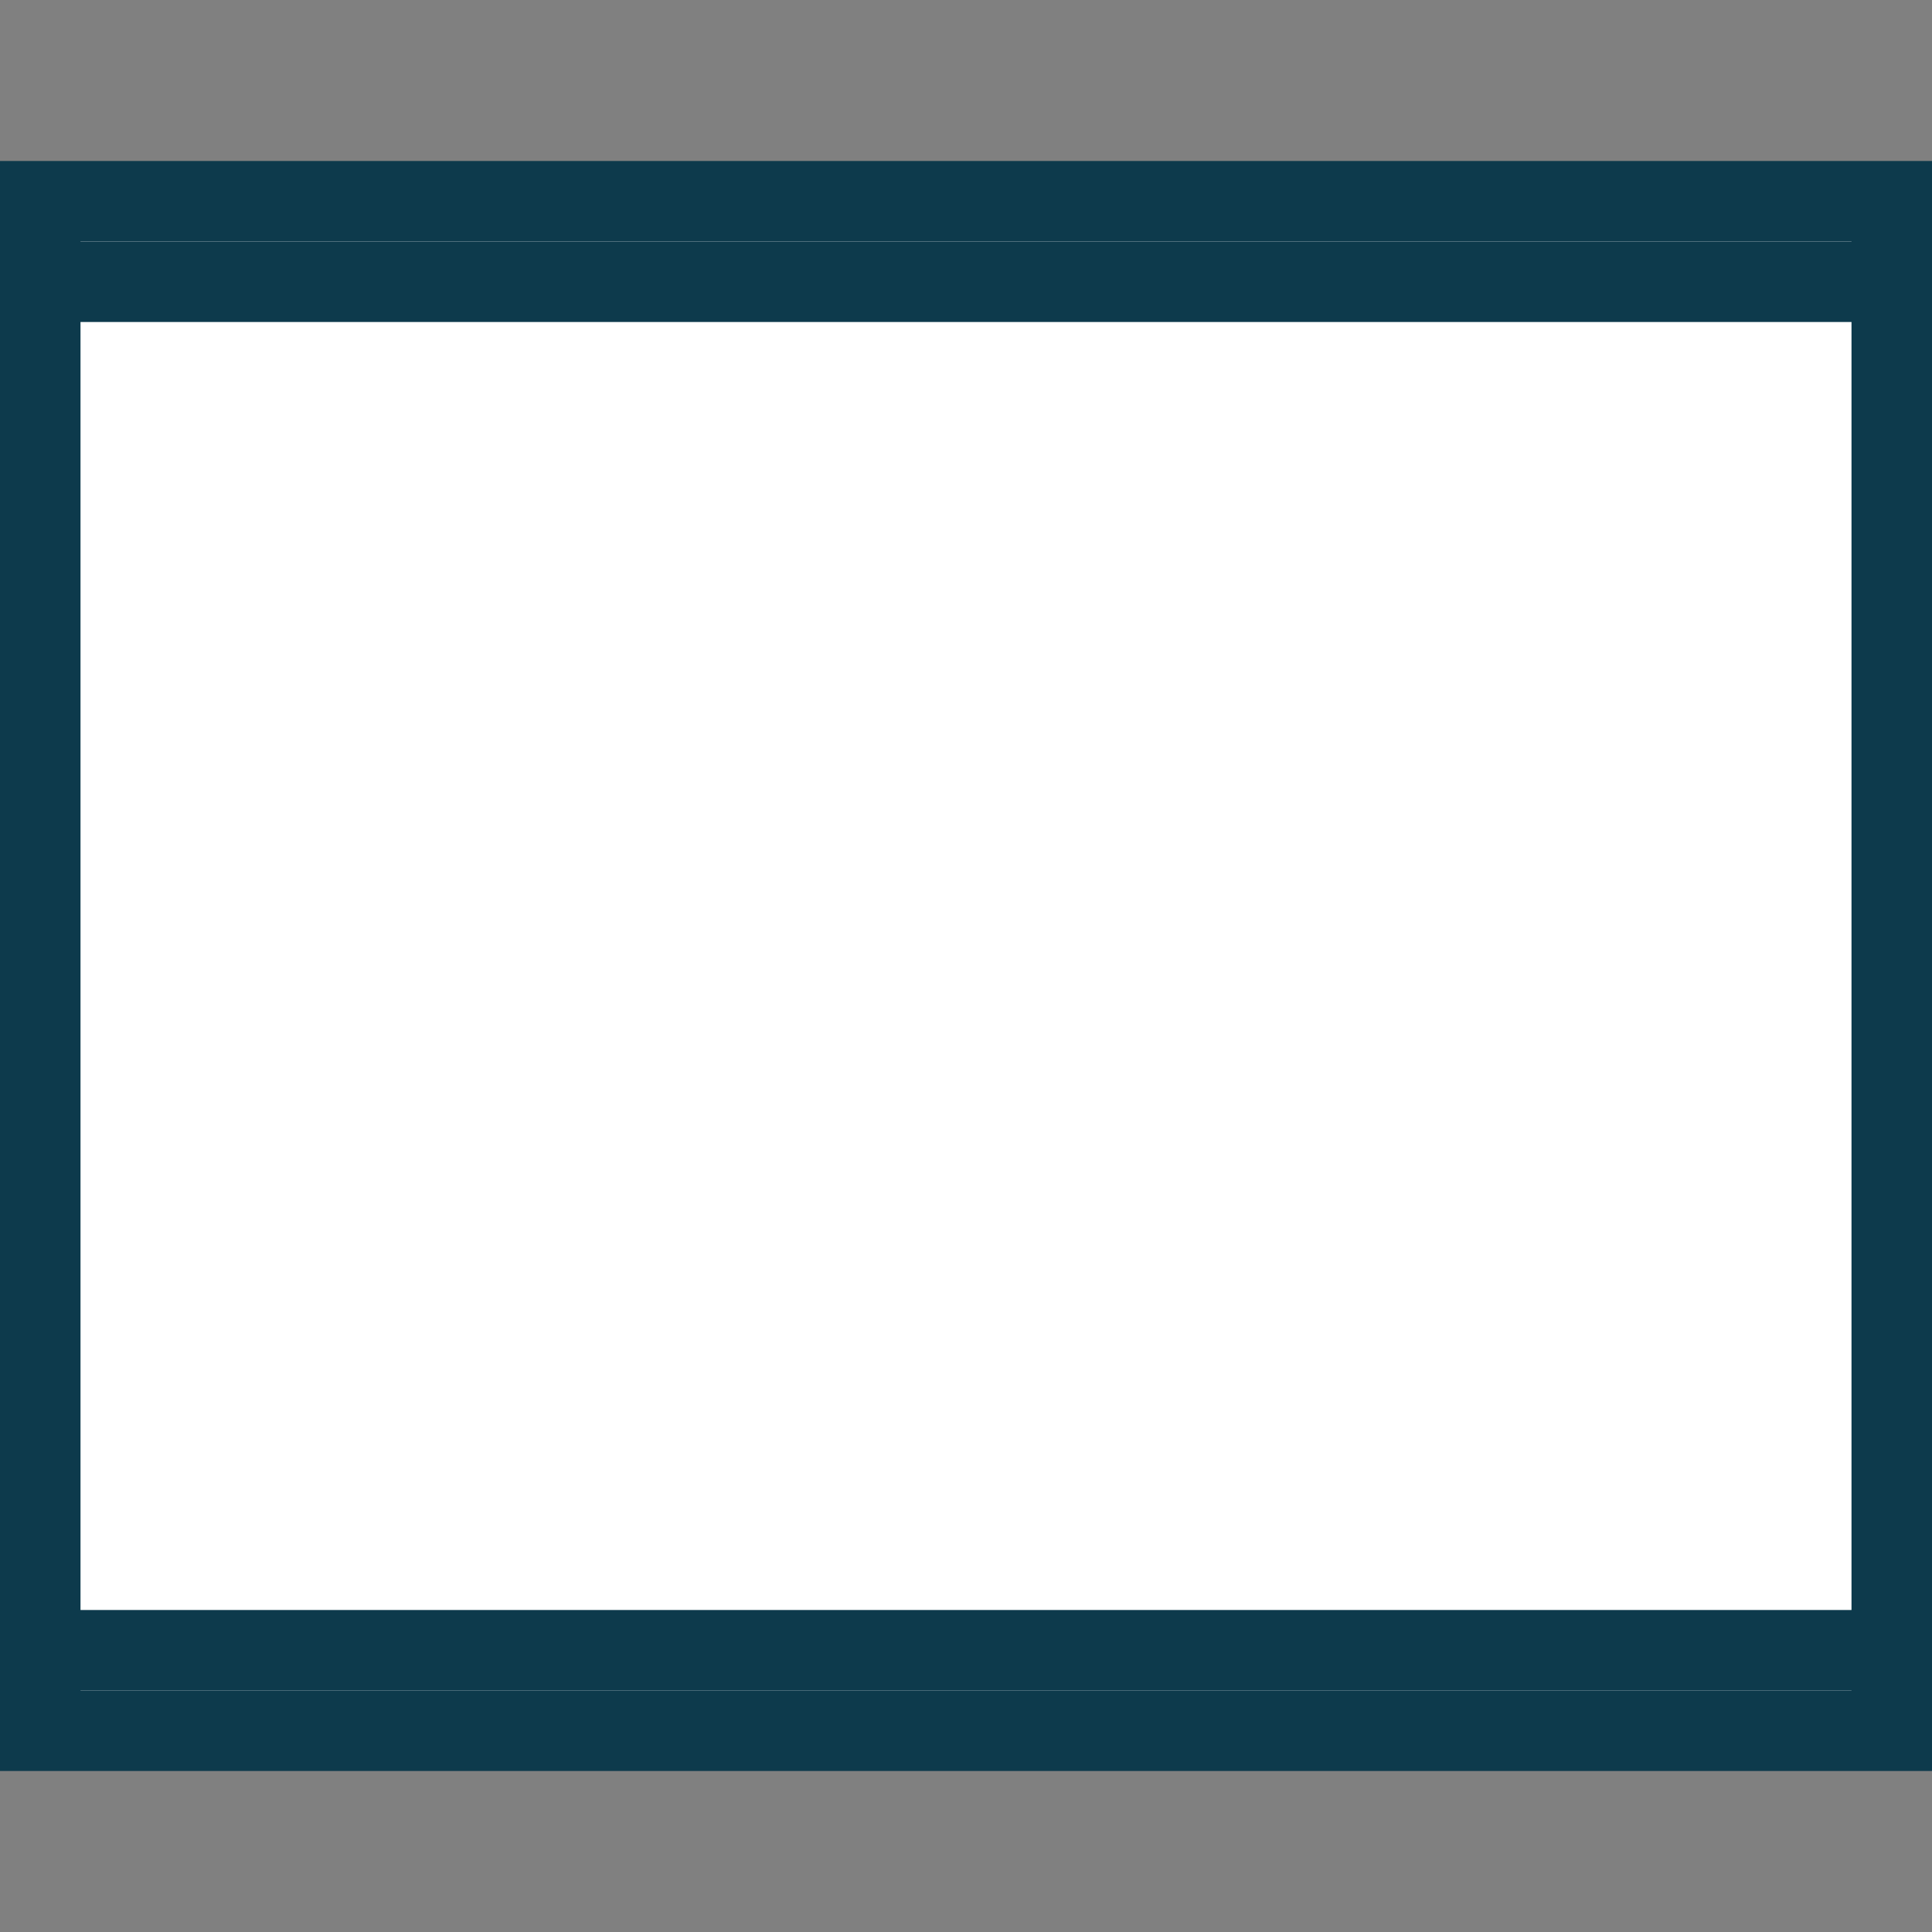 <?xml version="1.0" encoding="utf-8"?>
<!-- Generator: Adobe Illustrator 27.3.1, SVG Export Plug-In . SVG Version: 6.00 Build 0)  -->
<!DOCTYPE svg PUBLIC "-//W3C//DTD SVG 1.1//EN" "http://www.w3.org/Graphics/SVG/1.1/DTD/svg11.dtd">
<svg version="1.1" id="Layer_1" xmlns:x="http://ns.adobe.com/Extensibility/1.0/" xmlns:i="http://ns.adobe.com/AdobeIllustrator/10.0/" xmlns:graph="http://ns.adobe.com/Graphs/1.0/"
	 xmlns="http://www.w3.org/2000/svg" xmlns:xlink="http://www.w3.org/1999/xlink" x="0px" y="0px" width="24px" height="24px"
	 viewBox="0 0 24 24" style="enable-background:new 0 0 24 24;" xml:space="preserve">
<rect x="0" y="0" width="24" height="24" fill="#808080" stroke="none"/>
<style type="text/css">
	.st0{fill:#FFFFFF;}
	.st1{fill:#0D3A4C;}
</style>
<g>
	<rect x="0.5" y="2.5" class="st0" width="23" height="19"/>
	<path class="st1" d="M23,3v18H1V3H23 M24,2H0v20h24V2L24,2z"/>
</g>
<g>
	<rect x="0.5" y="3.5" class="st0" width="23" height="17"/>
	<path class="st1" d="M23,4v16H1V4H23 M24,3H0v18h24V3L24,3z"/>
</g>
</svg>
